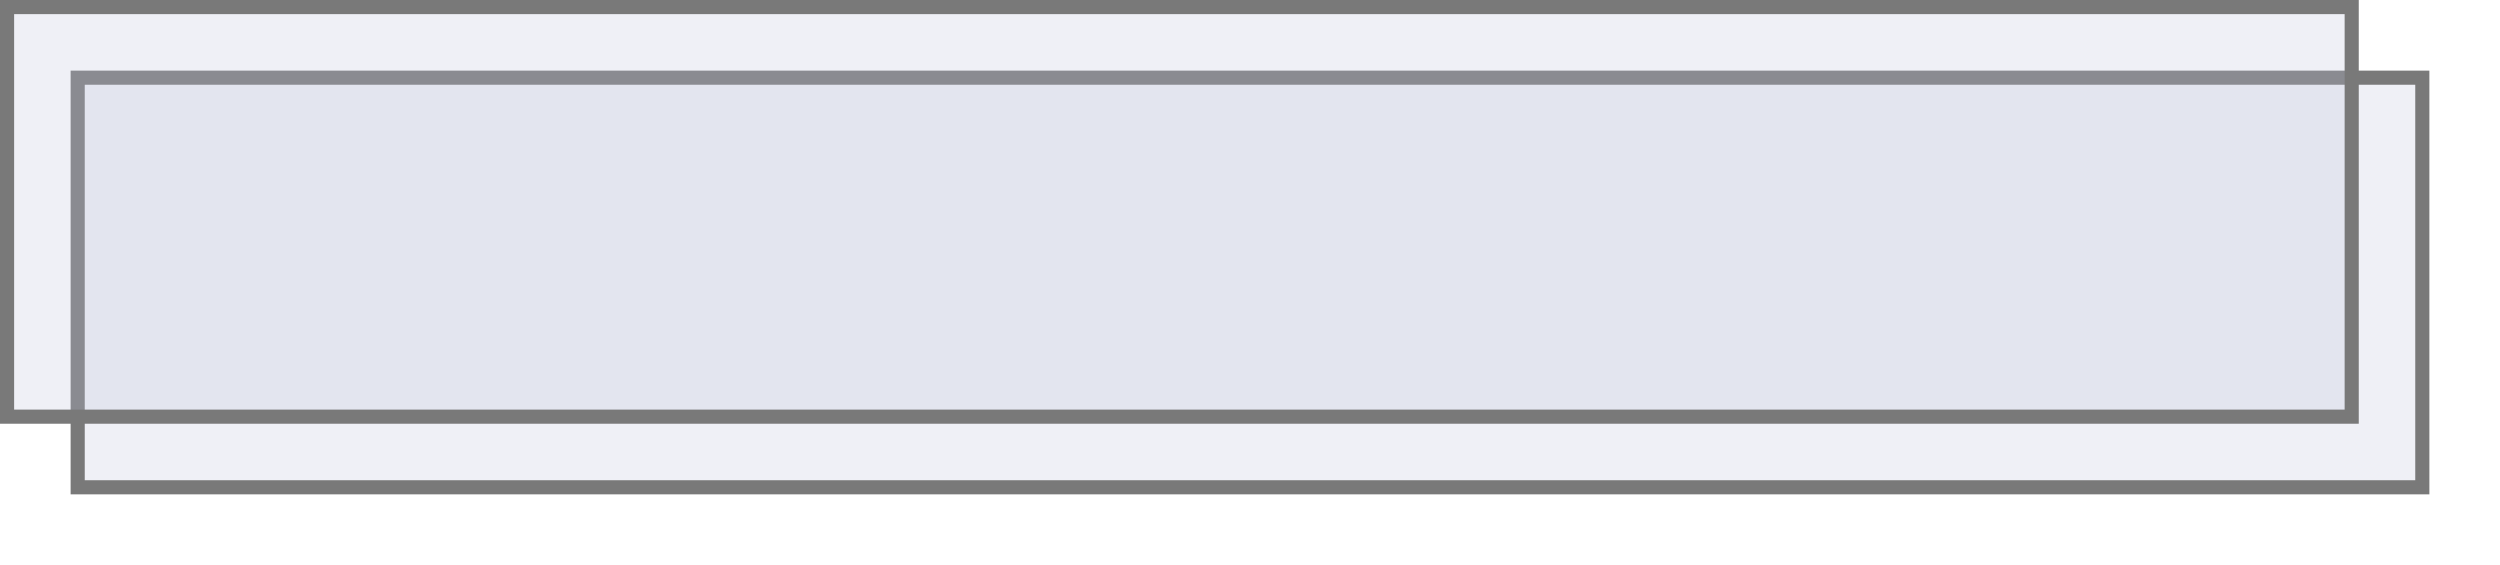 ﻿<?xml version="1.0" encoding="utf-8"?>
<svg version="1.1" xmlns:xlink="http://www.w3.org/1999/xlink" width="177px" height="40px" xmlns="http://www.w3.org/2000/svg">
  <defs>
    <filter x="717px" y="371px" width="177px" height="40px" filterUnits="userSpaceOnUse" id="filter43">
      <feOffset dx="5" dy="5" in="SourceAlpha" result="shadowOffsetInner" />
      <feGaussianBlur stdDeviation="2.5" in="shadowOffsetInner" result="shadowGaussian" />
      <feComposite in2="shadowGaussian" operator="atop" in="SourceAlpha" result="shadowComposite" />
      <feColorMatrix type="matrix" values="0 0 0 0 0  0 0 0 0 0  0 0 0 0 0  0 0 0 0.349 0  " in="shadowComposite" />
    </filter>
    <g id="widget44">
      <path d="M 717.5 371.5  L 883.5 371.5  L 883.5 400.5  L 717.5 400.5  L 717.5 371.5  Z " fill-rule="nonzero" fill="#c0c3dc" stroke="none" fill-opacity="0.247" />
      <path d="M 717.5 371.5  L 883.5 371.5  L 883.5 400.5  L 717.5 400.5  L 717.5 371.5  Z " stroke-width="1" stroke="#797979" fill="none" />
    </g>
  </defs>
  <g transform="matrix(1 0 0 1 -717 -371 )">
    <use xlink:href="#widget44" filter="url(#filter43)" />
    <use xlink:href="#widget44" />
  </g>
</svg>